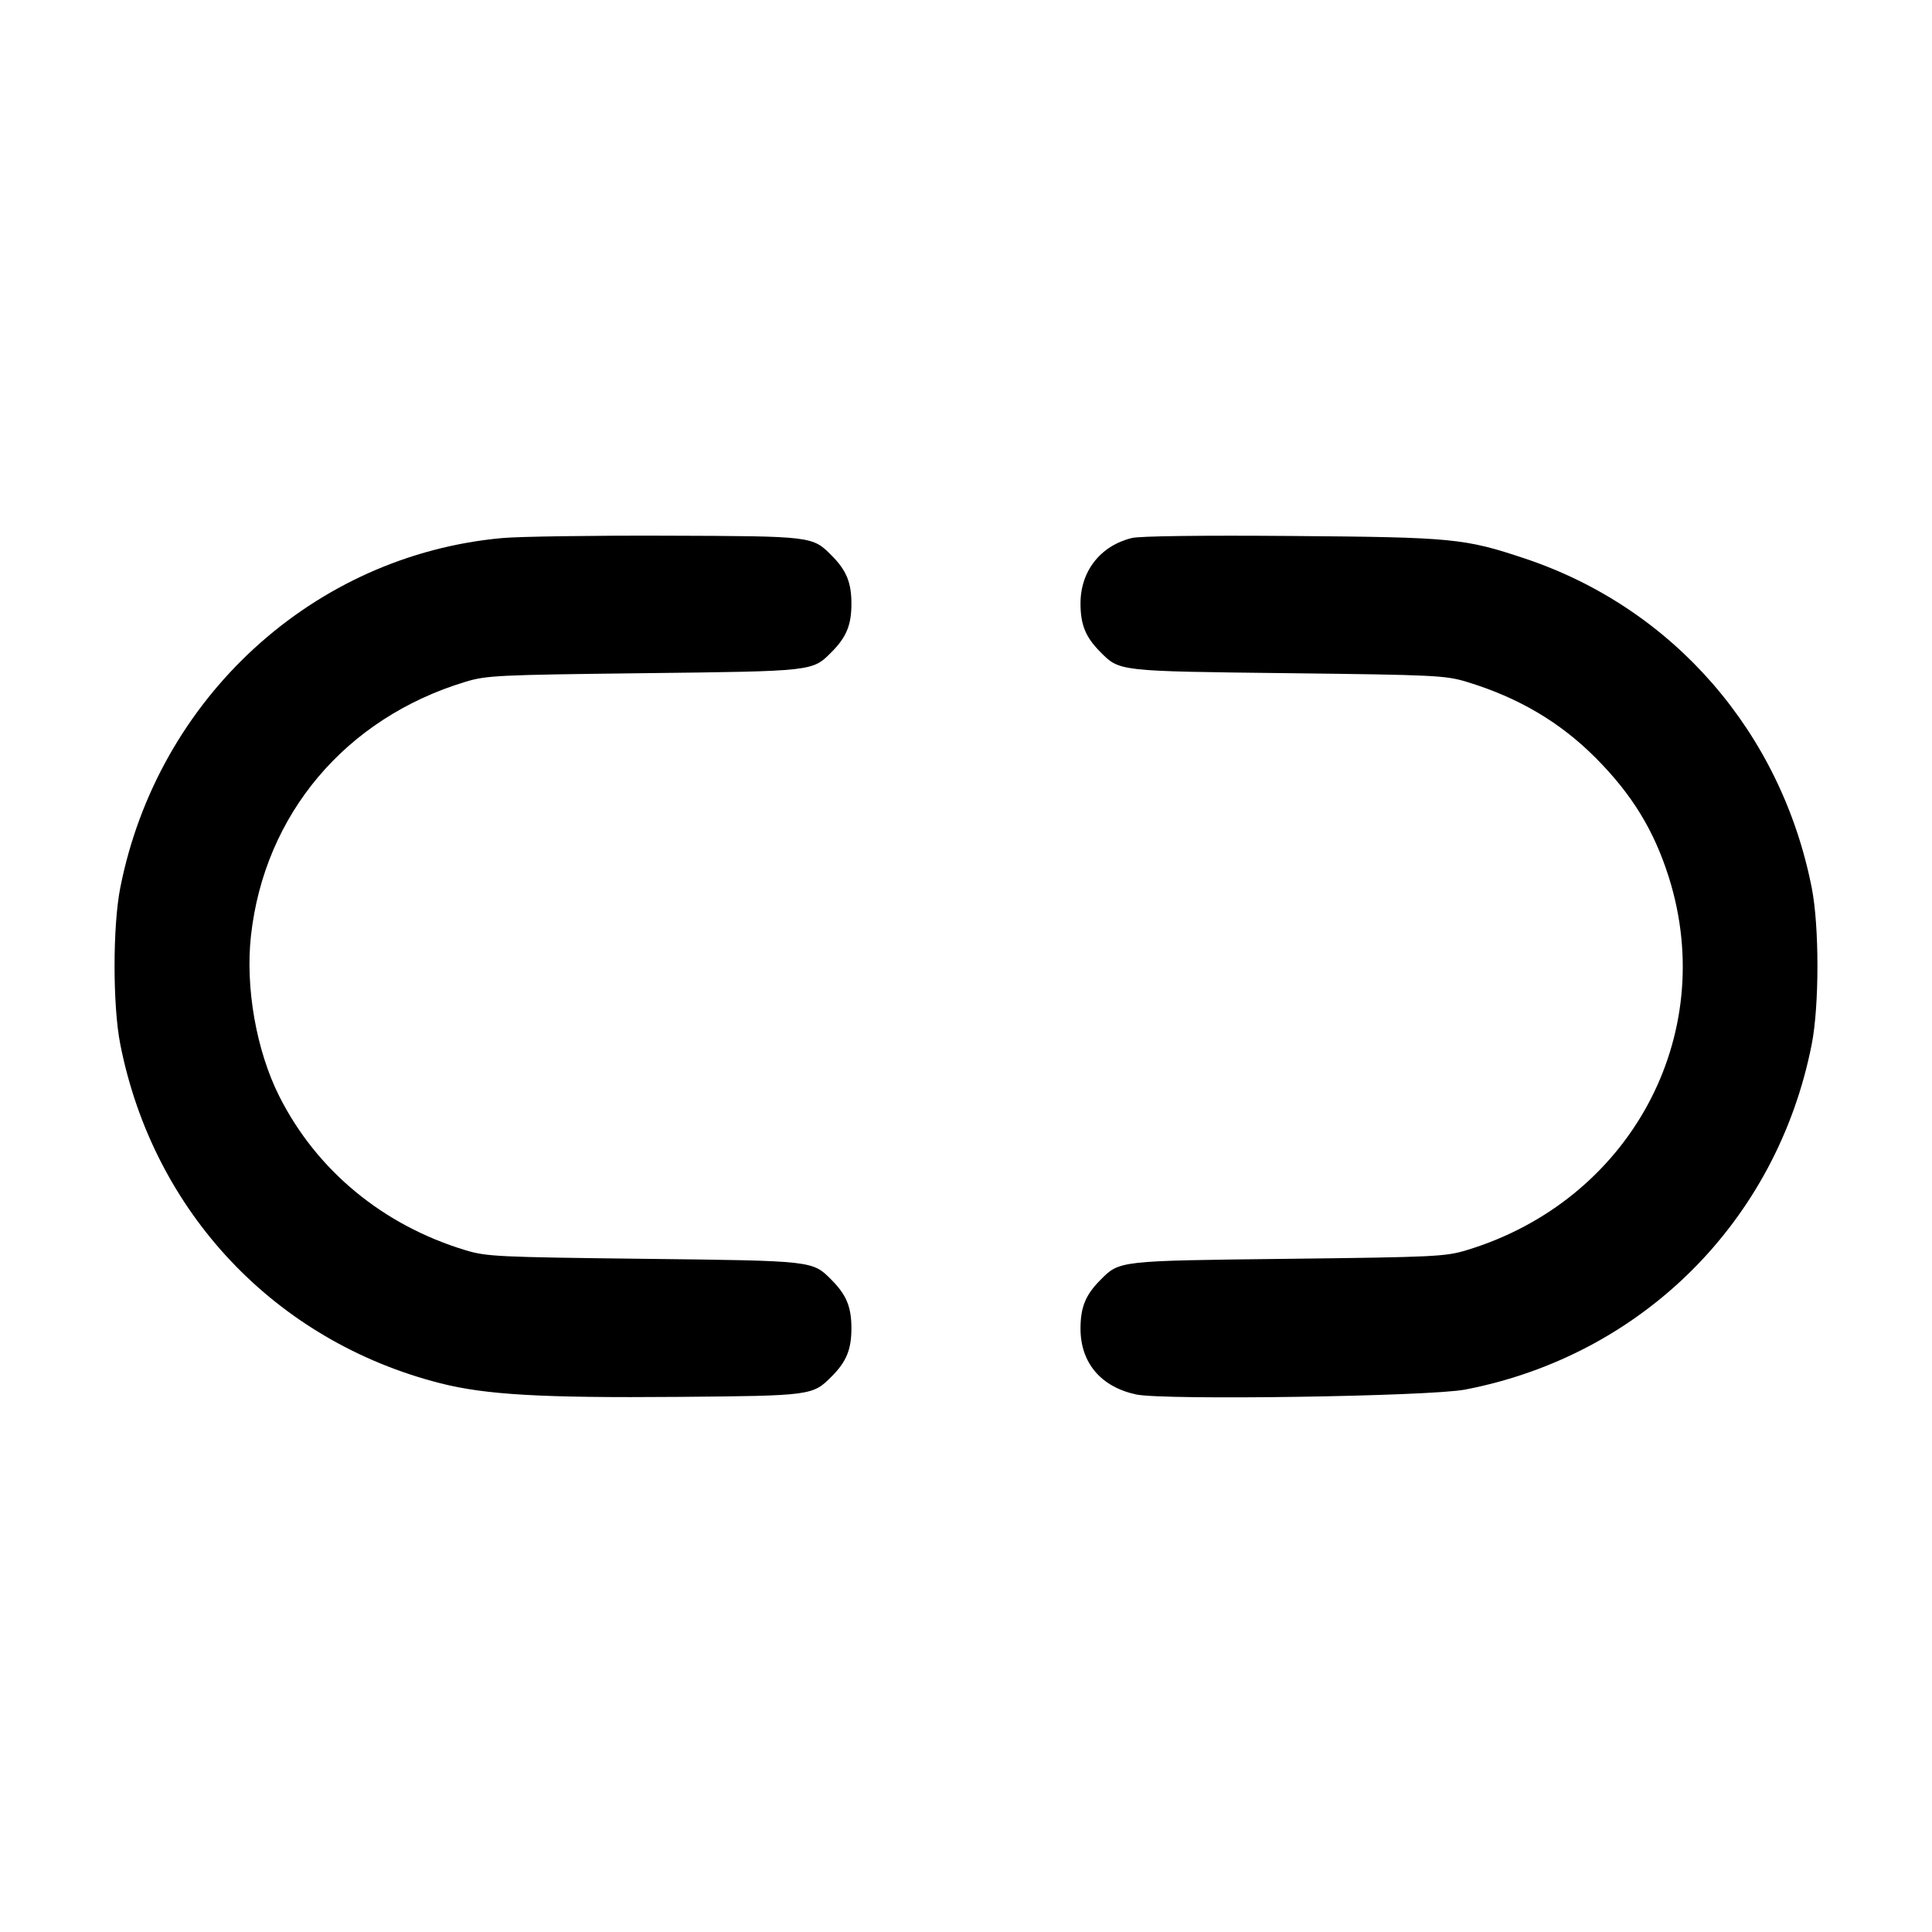 <svg id="icons" xmlns="http://www.w3.org/2000/svg" viewBox="0 0 512 512"><path d="M133.067 142.590 C 83.045 147.153,41.779 184.953,31.868 235.290 C 29.857 245.500,29.857 266.500,31.868 276.710 C 40.632 321.220,72.955 355.455,116.726 366.585 C 128.723 369.636,143.626 370.491,179.627 370.190 C 215.066 369.895,215.369 369.854,220.453 364.724 C 224.326 360.814,225.635 357.601,225.635 352.000 C 225.635 346.399,224.326 343.186,220.453 339.276 C 215.284 334.060,215.891 334.129,170.667 333.598 C 131.712 333.141,128.929 333.006,123.307 331.302 C 101.471 324.682,83.923 310.173,74.031 290.560 C 67.935 278.474,64.977 261.707,66.511 247.943 C 70.099 215.770,91.602 190.310,123.307 180.698 C 128.929 178.994,131.712 178.859,170.667 178.402 C 215.891 177.871,215.284 177.940,220.453 172.724 C 224.326 168.814,225.635 165.601,225.635 160.000 C 225.635 154.399,224.326 151.186,220.453 147.276 C 215.301 142.077,215.419 142.091,176.640 141.963 C 157.163 141.898,137.555 142.180,133.067 142.590 M299.948 142.578 C 291.583 144.646,286.314 151.395,286.346 160.000 C 286.367 165.596,287.688 168.829,291.547 172.724 C 296.716 177.940,296.109 177.871,341.333 178.402 C 380.288 178.859,383.071 178.994,388.693 180.698 C 402.375 184.846,413.453 191.380,422.889 200.866 C 432.510 210.539,438.347 220.074,442.272 232.533 C 455.530 274.617,431.884 318.207,388.693 331.302 C 383.071 333.006,380.288 333.141,341.333 333.598 C 296.109 334.129,296.716 334.060,291.547 339.276 C 287.688 343.171,286.367 346.404,286.346 352.000 C 286.312 361.118,291.714 367.539,301.112 369.551 C 308.437 371.118,378.840 370.072,388.267 368.255 C 435.160 359.219,470.899 323.623,480.121 276.770 C 482.143 266.498,482.148 245.530,480.132 235.290 C 472.011 194.044,443.380 161.148,404.200 148.045 C 388.112 142.665,385.099 142.373,342.187 142.038 C 318.379 141.851,302.040 142.060,299.948 142.578 " stroke="none" fill="black" fill-rule="evenodd"></path></svg>